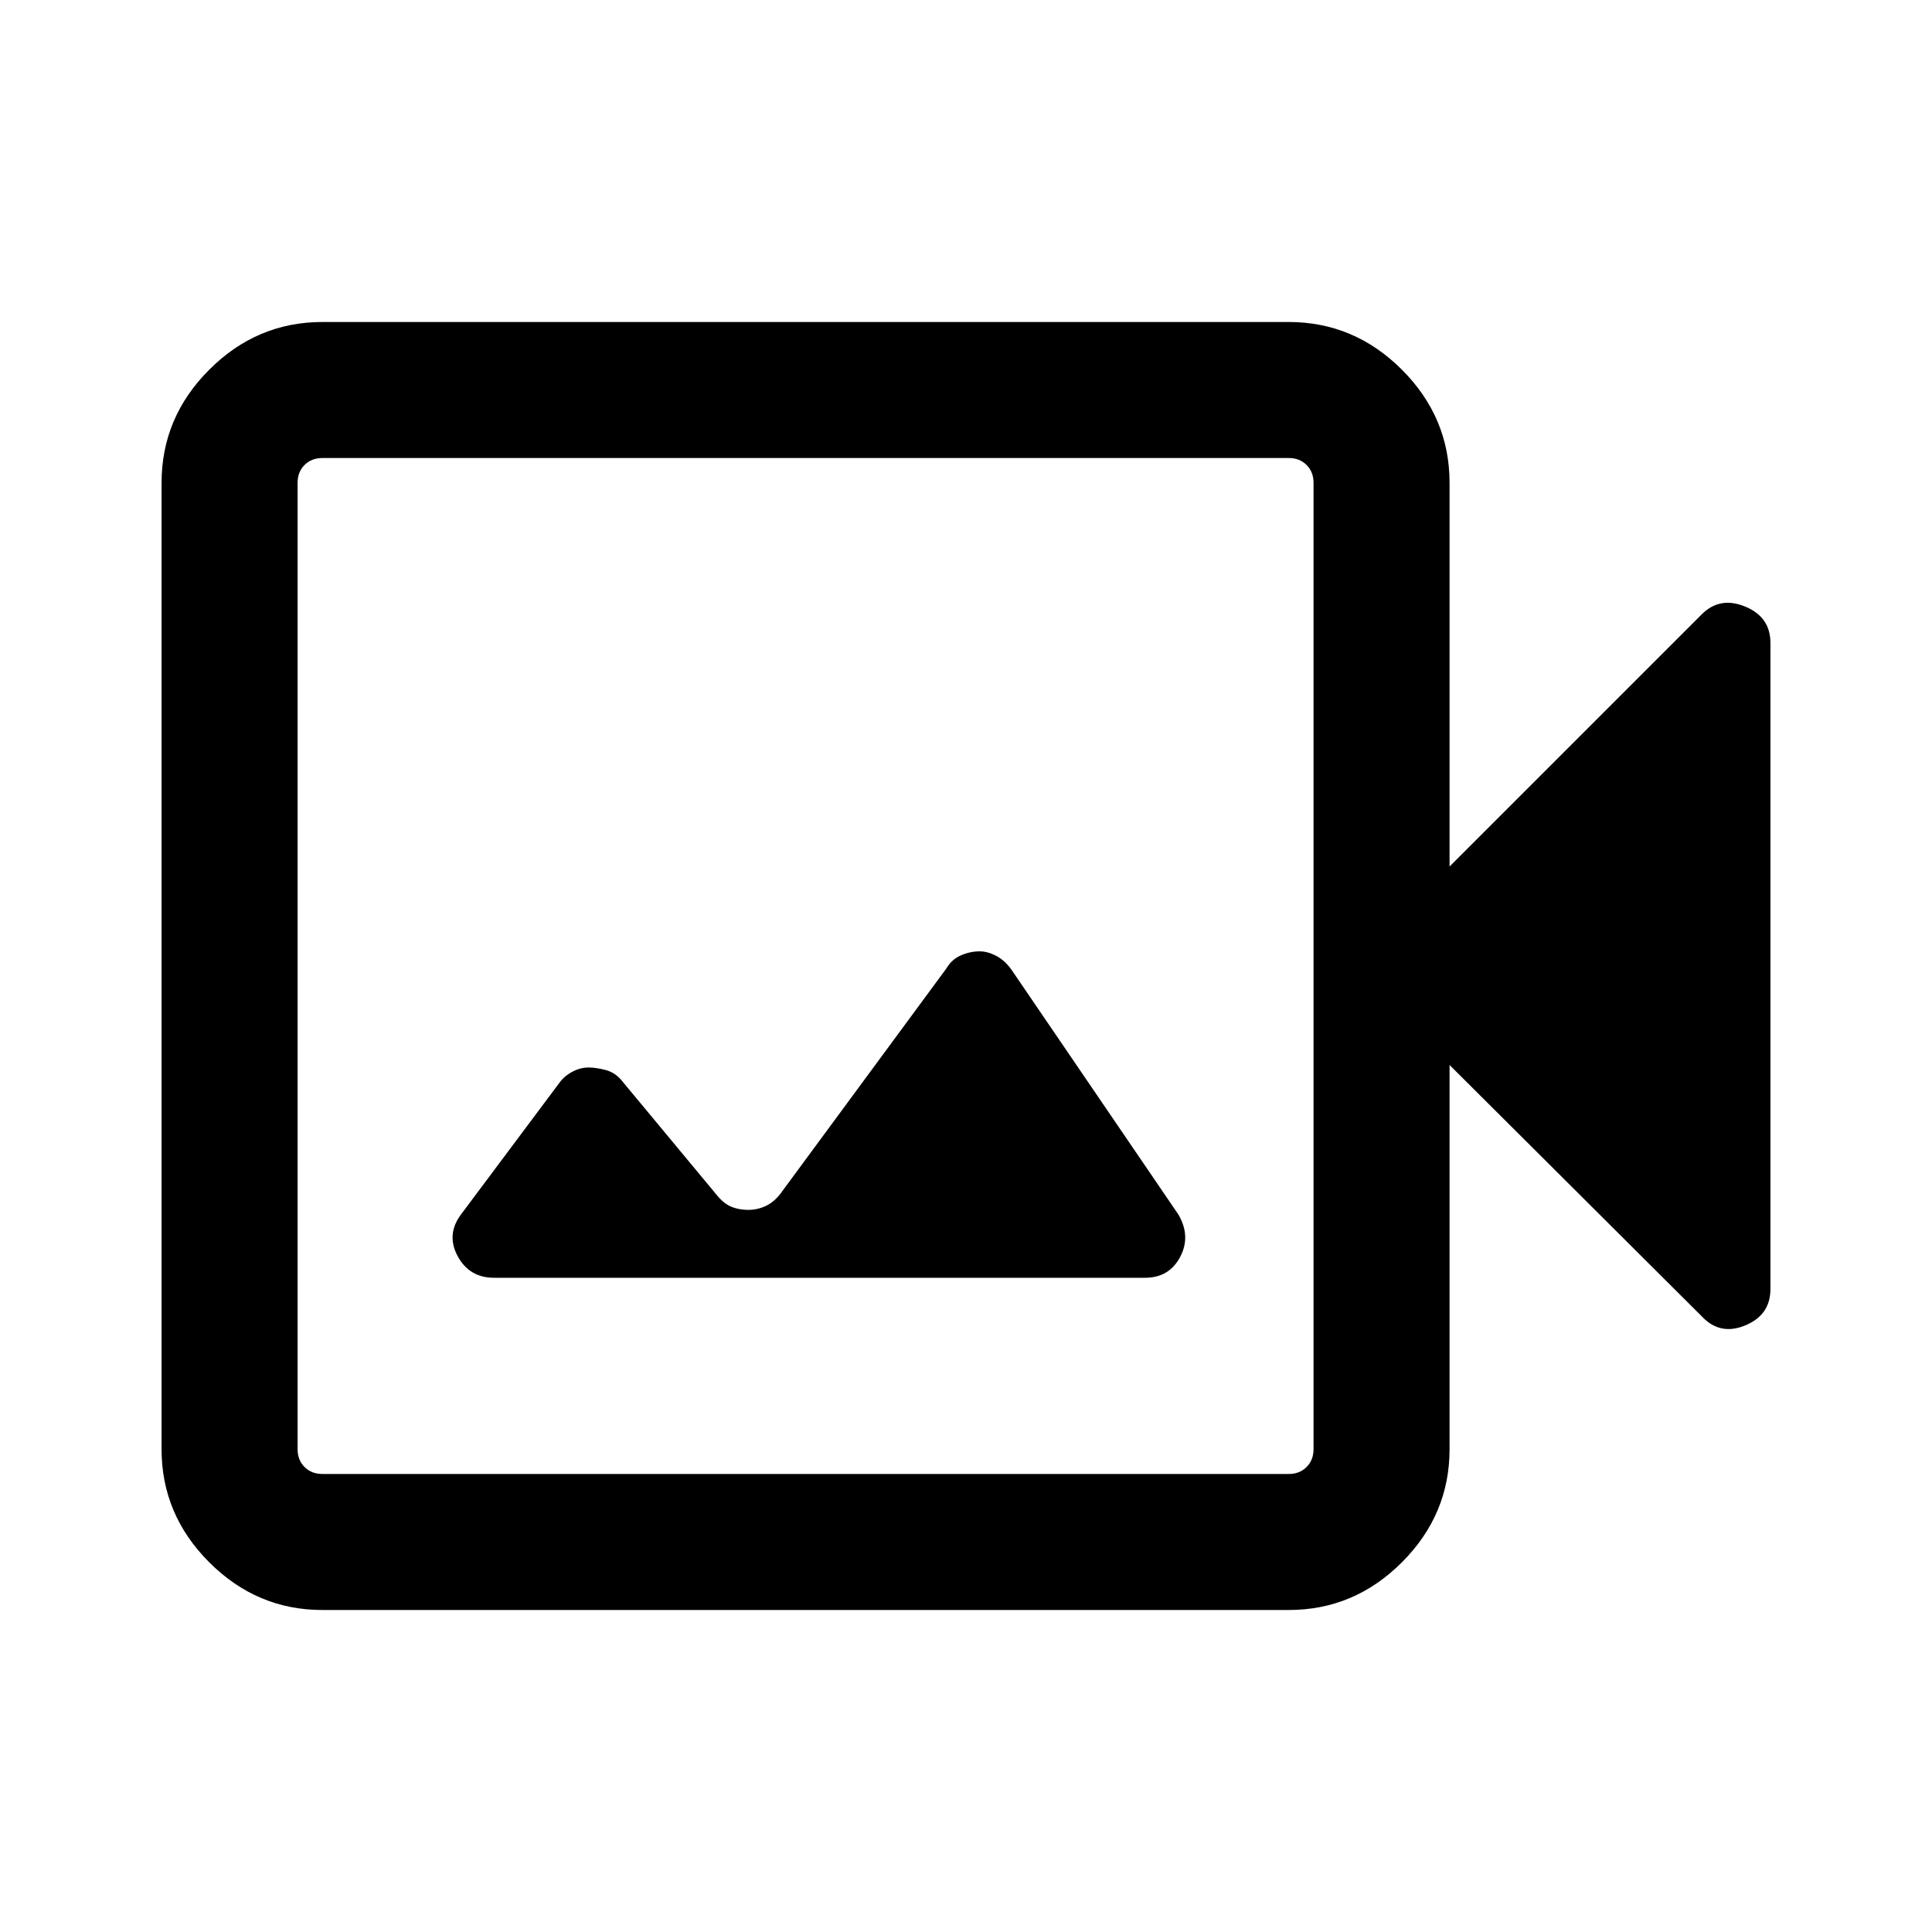 <svg xmlns="http://www.w3.org/2000/svg" height="40" viewBox="0 -960 960 960" width="40"><path d="M245.49-325.08h323.46q11.96 0 17.44-10.32t-.88-21.14l-83.12-121.92q-3.37-4.54-7.56-6.68-4.19-2.14-8.07-2.14-4.66 0-9.25 1.97-4.59 1.98-7.25 6.52L387.82-366.9q-3.2 4.21-7.32 6.14-4.11 1.94-8.64 1.94-4.52 0-8.21-1.44-3.7-1.43-7.24-5.64l-47.62-57.34q-3.32-3.95-8.03-5.13-4.71-1.19-8.33-1.19-4.14 0-8.16 2.17-4.02 2.18-6.34 5.48l-48.62 65.04q-7.74 10.11-1.95 20.95t18.13 10.84ZM160.18-160q-32.51 0-56.2-23.69-23.7-23.7-23.7-56.21v-480.2q0-32.51 23.7-56.21Q127.67-800 160.18-800h480.2q32.52 0 56.21 23.69 23.69 23.7 23.69 56.21v190.67l125.31-125.31q9.02-9.03 21.57-3.86 12.56 5.16 12.56 18.09v321.02q0 12.93-12.56 18.09-12.55 5.17-21.57-4.53L720.28-430.82v190.92q0 32.51-23.69 56.21Q672.9-160 640.38-160h-480.2Zm0-67.59h480.2q5.39 0 8.85-3.46t3.46-8.85v-480.2q0-5.39-3.46-8.85t-8.85-3.46h-480.2q-5.38 0-8.85 3.46-3.46 3.46-3.46 8.85v480.2q0 5.39 3.46 8.85 3.47 3.46 8.85 3.46Zm-12.31 0v-504.82 504.82Z"/></svg>